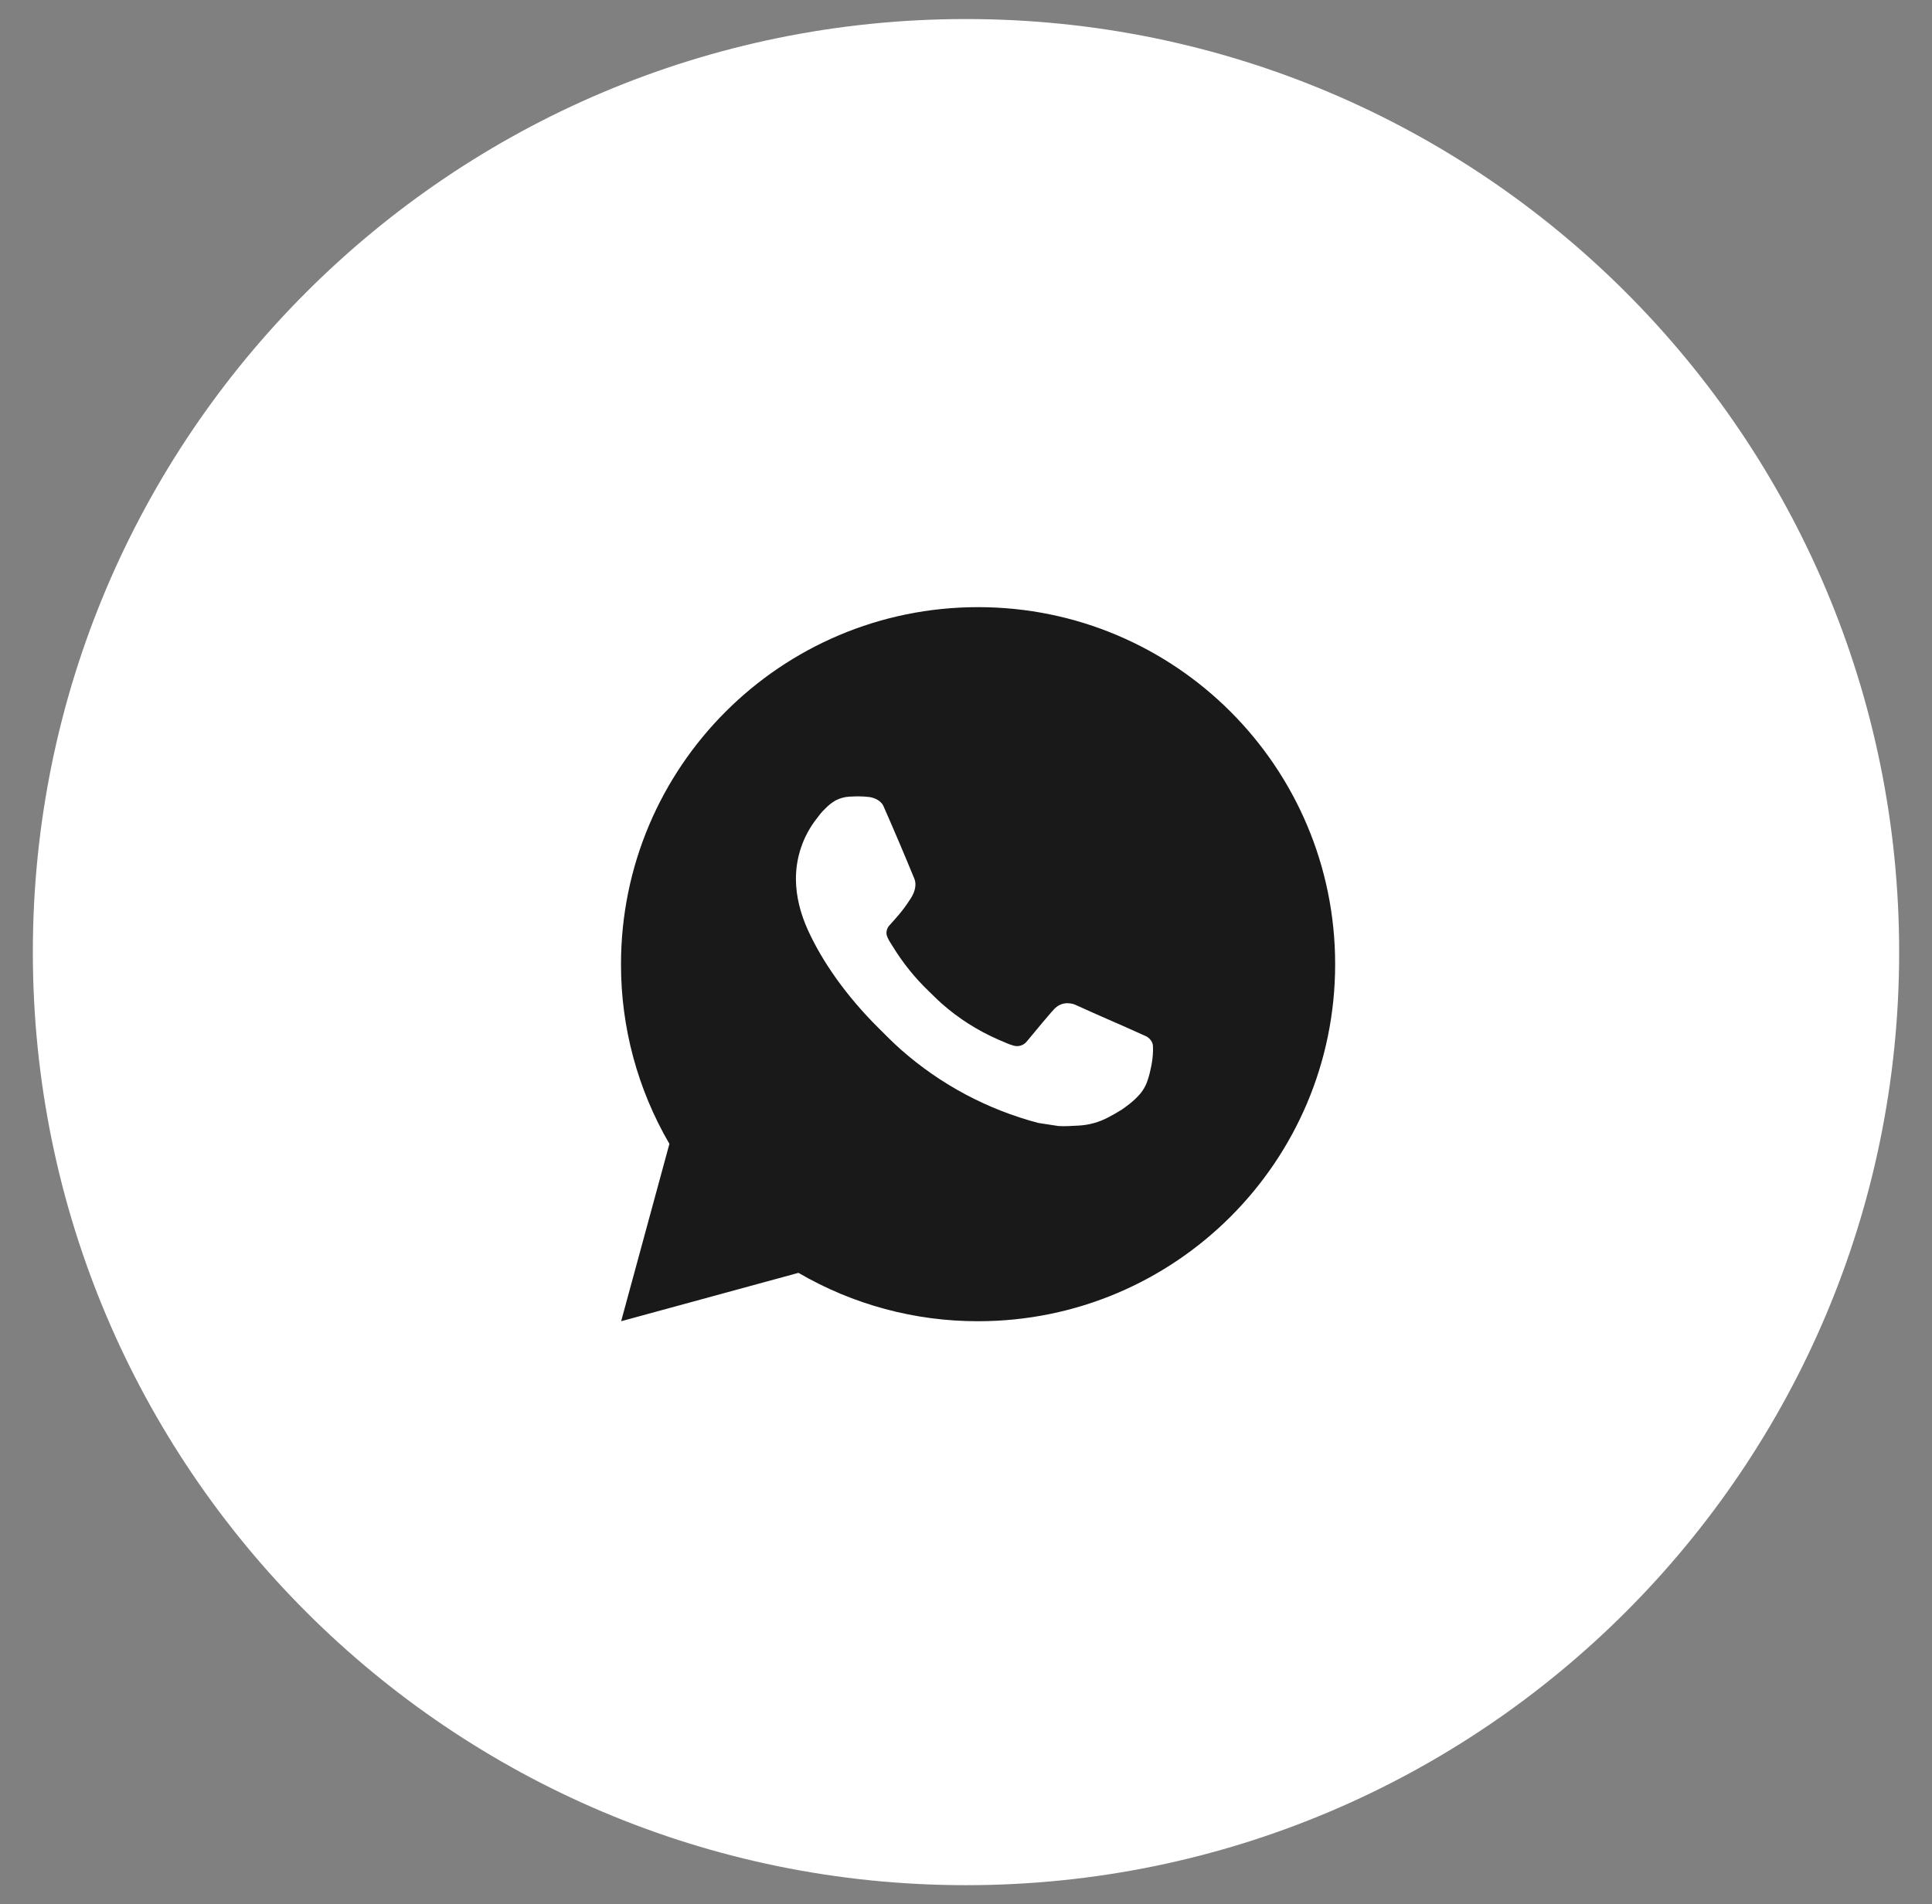 <svg width="70" height="69" viewBox="0 0 70 69" fill="none" xmlns="http://www.w3.org/2000/svg">
<rect x="0" y="0" width="70" height="69" fill="#808080" stroke="none"/>
<g id="WhatsApp_icon">
<path id="Vector" d="M35 68.31C53.673 68.31 68.81 53.173 68.81 34.5C68.81 15.827 53.673 0.69 35 0.69C16.327 0.69 1.19 15.827 1.19 34.5C1.19 53.173 16.327 68.31 35 68.31Z" fill="white"/>
<path id="Vector_2" d="M35.438 22C42.583 22 48.375 27.792 48.375 34.938C48.375 42.083 42.583 47.875 35.438 47.875C33.151 47.879 30.905 47.274 28.93 46.122L22.505 47.875L24.254 41.448C23.102 39.472 22.496 37.225 22.5 34.938C22.5 27.792 28.292 22 35.438 22ZM31.028 28.857L30.77 28.867C30.602 28.877 30.438 28.921 30.288 28.997C30.148 29.076 30.02 29.175 29.908 29.292C29.753 29.438 29.665 29.565 29.57 29.688C29.092 30.31 28.834 31.073 28.838 31.858C28.841 32.492 29.006 33.109 29.265 33.686C29.794 34.853 30.665 36.089 31.814 37.234C32.091 37.51 32.362 37.786 32.655 38.044C34.082 39.301 35.783 40.207 37.623 40.691L38.358 40.803C38.597 40.816 38.836 40.798 39.077 40.786C39.454 40.767 39.822 40.665 40.154 40.488C40.324 40.4 40.489 40.305 40.65 40.203C40.65 40.203 40.706 40.167 40.812 40.087C40.986 39.957 41.094 39.865 41.239 39.714C41.346 39.603 41.439 39.472 41.51 39.323C41.611 39.112 41.712 38.71 41.754 38.375C41.785 38.119 41.776 37.979 41.772 37.892C41.767 37.754 41.651 37.61 41.526 37.55L40.773 37.212C40.773 37.212 39.647 36.722 38.959 36.408C38.887 36.377 38.81 36.359 38.731 36.355C38.643 36.346 38.553 36.356 38.469 36.385C38.385 36.413 38.307 36.459 38.242 36.52C38.236 36.517 38.149 36.591 37.214 37.724C37.16 37.796 37.086 37.851 37.001 37.881C36.917 37.911 36.825 37.915 36.738 37.892C36.654 37.87 36.571 37.841 36.491 37.807C36.33 37.74 36.275 37.714 36.165 37.667C35.422 37.343 34.735 36.906 34.127 36.37C33.964 36.227 33.813 36.072 33.657 35.922C33.148 35.435 32.705 34.883 32.338 34.282L32.261 34.159C32.206 34.076 32.162 33.987 32.129 33.893C32.08 33.703 32.208 33.551 32.208 33.551C32.208 33.551 32.523 33.206 32.669 33.02C32.811 32.839 32.931 32.663 33.009 32.538C33.162 32.292 33.21 32.039 33.13 31.844C32.767 30.959 32.392 30.078 32.007 29.204C31.93 29.03 31.704 28.906 31.498 28.881C31.428 28.874 31.358 28.866 31.288 28.861C31.115 28.852 30.941 28.854 30.767 28.866L31.027 28.856L31.028 28.857Z" fill="#191919"/>
</g>
</svg>
